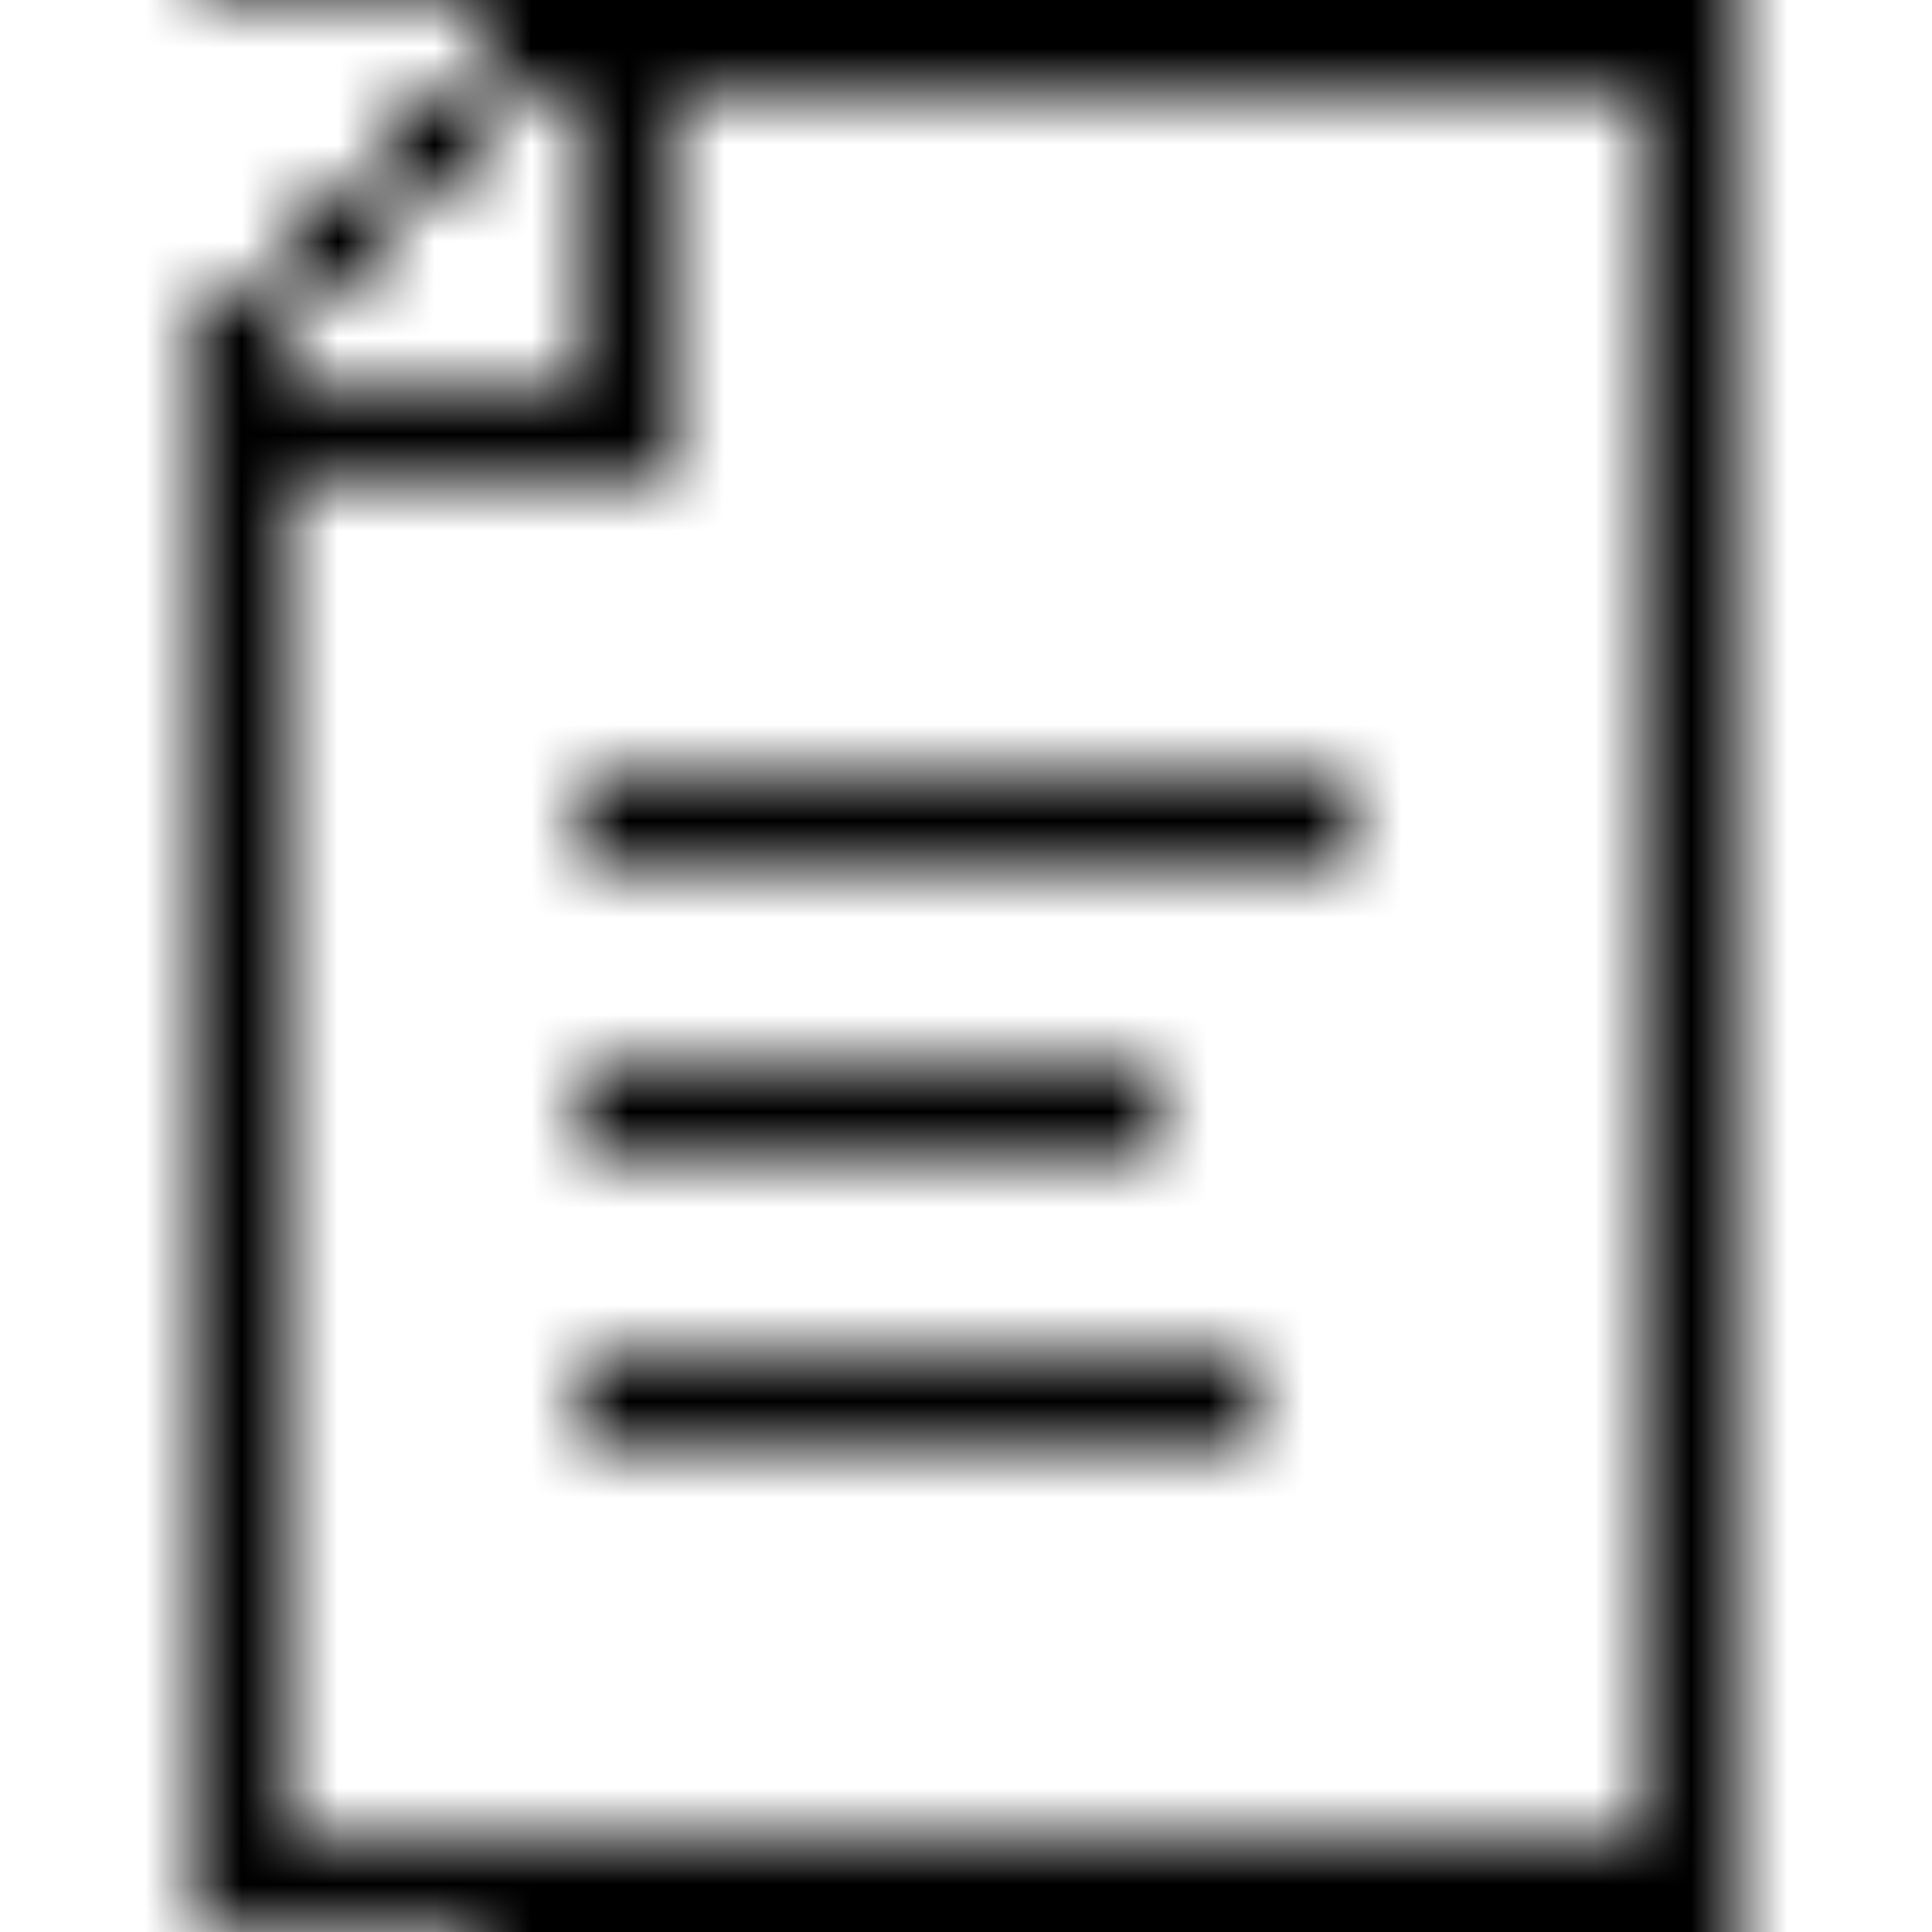 <svg xmlns="http://www.w3.org/2000/svg" version="1.1" xmlns:xlink="http://www.w3.org/1999/xlink" xmlns:svgjs="http://svgjs.dev/svgjs" viewBox="0 0 800 800" preserveAspectRatio="xMidYMid slice"><defs><pattern id="pppixelate-pattern" width="20" height="20" patternUnits="userSpaceOnUse" patternTransform="translate(0 0) scale(40) rotate(0)" shape-rendering="crispEdges">
    <rect width="1" height="1" x="5" y="0" fill="hsl(0, 0%, 0%)"></rect><rect width="1" height="1" x="6" y="0" fill="hsl(0, 0%, 0%)"></rect><rect width="1" height="1" x="7" y="0" fill="hsl(0, 0%, 0%)"></rect><rect width="1" height="1" x="8" y="0" fill="hsl(0, 0%, 0%)"></rect><rect width="1" height="1" x="9" y="0" fill="hsl(0, 0%, 0%)"></rect><rect width="1" height="1" x="10" y="0" fill="hsl(0, 0%, 0%)"></rect><rect width="1" height="1" x="11" y="0" fill="hsl(0, 0%, 0%)"></rect><rect width="1" height="1" x="12" y="0" fill="hsl(0, 0%, 0%)"></rect><rect width="1" height="1" x="13" y="0" fill="hsl(0, 0%, 0%)"></rect><rect width="1" height="1" x="14" y="0" fill="hsl(0, 0%, 0%)"></rect><rect width="1" height="1" x="15" y="0" fill="hsl(0, 0%, 0%)"></rect><rect width="1" height="1" x="16" y="0" fill="hsl(0, 0%, 0%)"></rect><rect width="1" height="1" x="17" y="0" fill="hsl(0, 0%, 0%)"></rect><rect width="1" height="1" x="4" y="1" fill="hsl(0, 0%, 0%)"></rect><rect width="1" height="1" x="6" y="1" fill="hsl(0, 0%, 0%)"></rect><rect width="1" height="1" x="17" y="1" fill="hsl(0, 0%, 0%)"></rect><rect width="1" height="1" x="3" y="2" fill="hsl(0, 0%, 0%)"></rect><rect width="1" height="1" x="6" y="2" fill="hsl(0, 0%, 0%)"></rect><rect width="1" height="1" x="17" y="2" fill="hsl(0, 0%, 0%)"></rect><rect width="1" height="1" x="2" y="3" fill="hsl(0, 0%, 0%)"></rect><rect width="1" height="1" x="6" y="3" fill="hsl(0, 0%, 0%)"></rect><rect width="1" height="1" x="17" y="3" fill="hsl(0, 0%, 0%)"></rect><rect width="1" height="1" x="2" y="4" fill="hsl(0, 0%, 0%)"></rect><rect width="1" height="1" x="3" y="4" fill="hsl(0, 0%, 0%)"></rect><rect width="1" height="1" x="4" y="4" fill="hsl(0, 0%, 0%)"></rect><rect width="1" height="1" x="5" y="4" fill="hsl(0, 0%, 0%)"></rect><rect width="1" height="1" x="6" y="4" fill="hsl(0, 0%, 0%)"></rect><rect width="1" height="1" x="17" y="4" fill="hsl(0, 0%, 0%)"></rect><rect width="1" height="1" x="2" y="5" fill="hsl(0, 0%, 0%)"></rect><rect width="1" height="1" x="17" y="5" fill="hsl(0, 0%, 0%)"></rect><rect width="1" height="1" x="2" y="6" fill="hsl(0, 0%, 0%)"></rect><rect width="1" height="1" x="17" y="6" fill="hsl(0, 0%, 0%)"></rect><rect width="1" height="1" x="2" y="7" fill="hsl(0, 0%, 0%)"></rect><rect width="1" height="1" x="17" y="7" fill="hsl(0, 0%, 0%)"></rect><rect width="1" height="1" x="2" y="8" fill="hsl(0, 0%, 0%)"></rect><rect width="1" height="1" x="6" y="8" fill="hsl(0, 0%, 0%)"></rect><rect width="1" height="1" x="7" y="8" fill="hsl(0, 0%, 0%)"></rect><rect width="1" height="1" x="8" y="8" fill="hsl(0, 0%, 0%)"></rect><rect width="1" height="1" x="9" y="8" fill="hsl(0, 0%, 0%)"></rect><rect width="1" height="1" x="10" y="8" fill="hsl(0, 0%, 0%)"></rect><rect width="1" height="1" x="11" y="8" fill="hsl(0, 0%, 0%)"></rect><rect width="1" height="1" x="12" y="8" fill="hsl(0, 0%, 0%)"></rect><rect width="1" height="1" x="13" y="8" fill="hsl(0, 0%, 0%)"></rect><rect width="1" height="1" x="17" y="8" fill="hsl(0, 0%, 0%)"></rect><rect width="1" height="1" x="2" y="9" fill="hsl(0, 0%, 0%)"></rect><rect width="1" height="1" x="17" y="9" fill="hsl(0, 0%, 0%)"></rect><rect width="1" height="1" x="2" y="10" fill="hsl(0, 0%, 0%)"></rect><rect width="1" height="1" x="17" y="10" fill="hsl(0, 0%, 0%)"></rect><rect width="1" height="1" x="2" y="11" fill="hsl(0, 0%, 0%)"></rect><rect width="1" height="1" x="6" y="11" fill="hsl(0, 0%, 0%)"></rect><rect width="1" height="1" x="7" y="11" fill="hsl(0, 0%, 0%)"></rect><rect width="1" height="1" x="8" y="11" fill="hsl(0, 0%, 0%)"></rect><rect width="1" height="1" x="9" y="11" fill="hsl(0, 0%, 0%)"></rect><rect width="1" height="1" x="10" y="11" fill="hsl(0, 0%, 0%)"></rect><rect width="1" height="1" x="11" y="11" fill="hsl(0, 0%, 0%)"></rect><rect width="1" height="1" x="17" y="11" fill="hsl(0, 0%, 0%)"></rect><rect width="1" height="1" x="2" y="12" fill="hsl(0, 0%, 0%)"></rect><rect width="1" height="1" x="17" y="12" fill="hsl(0, 0%, 0%)"></rect><rect width="1" height="1" x="2" y="13" fill="hsl(0, 0%, 0%)"></rect><rect width="1" height="1" x="17" y="13" fill="hsl(0, 0%, 0%)"></rect><rect width="1" height="1" x="2" y="14" fill="hsl(0, 0%, 0%)"></rect><rect width="1" height="1" x="6" y="14" fill="hsl(0, 0%, 0%)"></rect><rect width="1" height="1" x="7" y="14" fill="hsl(0, 0%, 0%)"></rect><rect width="1" height="1" x="8" y="14" fill="hsl(0, 0%, 0%)"></rect><rect width="1" height="1" x="9" y="14" fill="hsl(0, 0%, 0%)"></rect><rect width="1" height="1" x="10" y="14" fill="hsl(0, 0%, 0%)"></rect><rect width="1" height="1" x="11" y="14" fill="hsl(0, 0%, 0%)"></rect><rect width="1" height="1" x="12" y="14" fill="hsl(0, 0%, 0%)"></rect><rect width="1" height="1" x="17" y="14" fill="hsl(0, 0%, 0%)"></rect><rect width="1" height="1" x="2" y="15" fill="hsl(0, 0%, 0%)"></rect><rect width="1" height="1" x="17" y="15" fill="hsl(0, 0%, 0%)"></rect><rect width="1" height="1" x="2" y="16" fill="hsl(0, 0%, 0%)"></rect><rect width="1" height="1" x="17" y="16" fill="hsl(0, 0%, 0%)"></rect><rect width="1" height="1" x="2" y="17" fill="hsl(0, 0%, 0%)"></rect><rect width="1" height="1" x="17" y="17" fill="hsl(0, 0%, 0%)"></rect><rect width="1" height="1" x="2" y="18" fill="hsl(0, 0%, 0%)"></rect><rect width="1" height="1" x="17" y="18" fill="hsl(0, 0%, 0%)"></rect><rect width="1" height="1" x="2" y="19" fill="hsl(0, 0%, 0%)"></rect><rect width="1" height="1" x="3" y="19" fill="hsl(0, 0%, 0%)"></rect><rect width="1" height="1" x="4" y="19" fill="hsl(0, 0%, 0%)"></rect><rect width="1" height="1" x="5" y="19" fill="hsl(0, 0%, 0%)"></rect><rect width="1" height="1" x="6" y="19" fill="hsl(0, 0%, 0%)"></rect><rect width="1" height="1" x="7" y="19" fill="hsl(0, 0%, 0%)"></rect><rect width="1" height="1" x="8" y="19" fill="hsl(0, 0%, 0%)"></rect><rect width="1" height="1" x="9" y="19" fill="hsl(0, 0%, 0%)"></rect><rect width="1" height="1" x="10" y="19" fill="hsl(0, 0%, 0%)"></rect><rect width="1" height="1" x="11" y="19" fill="hsl(0, 0%, 0%)"></rect><rect width="1" height="1" x="12" y="19" fill="hsl(0, 0%, 0%)"></rect><rect width="1" height="1" x="13" y="19" fill="hsl(0, 0%, 0%)"></rect><rect width="1" height="1" x="14" y="19" fill="hsl(0, 0%, 0%)"></rect><rect width="1" height="1" x="15" y="19" fill="hsl(0, 0%, 0%)"></rect><rect width="1" height="1" x="16" y="19" fill="hsl(0, 0%, 0%)"></rect><rect width="1" height="1" x="17" y="19" fill="hsl(0, 0%, 0%)"></rect>
  </pattern></defs><rect width="100%" height="100%" fill="url(#pppixelate-pattern)"></rect></svg>
